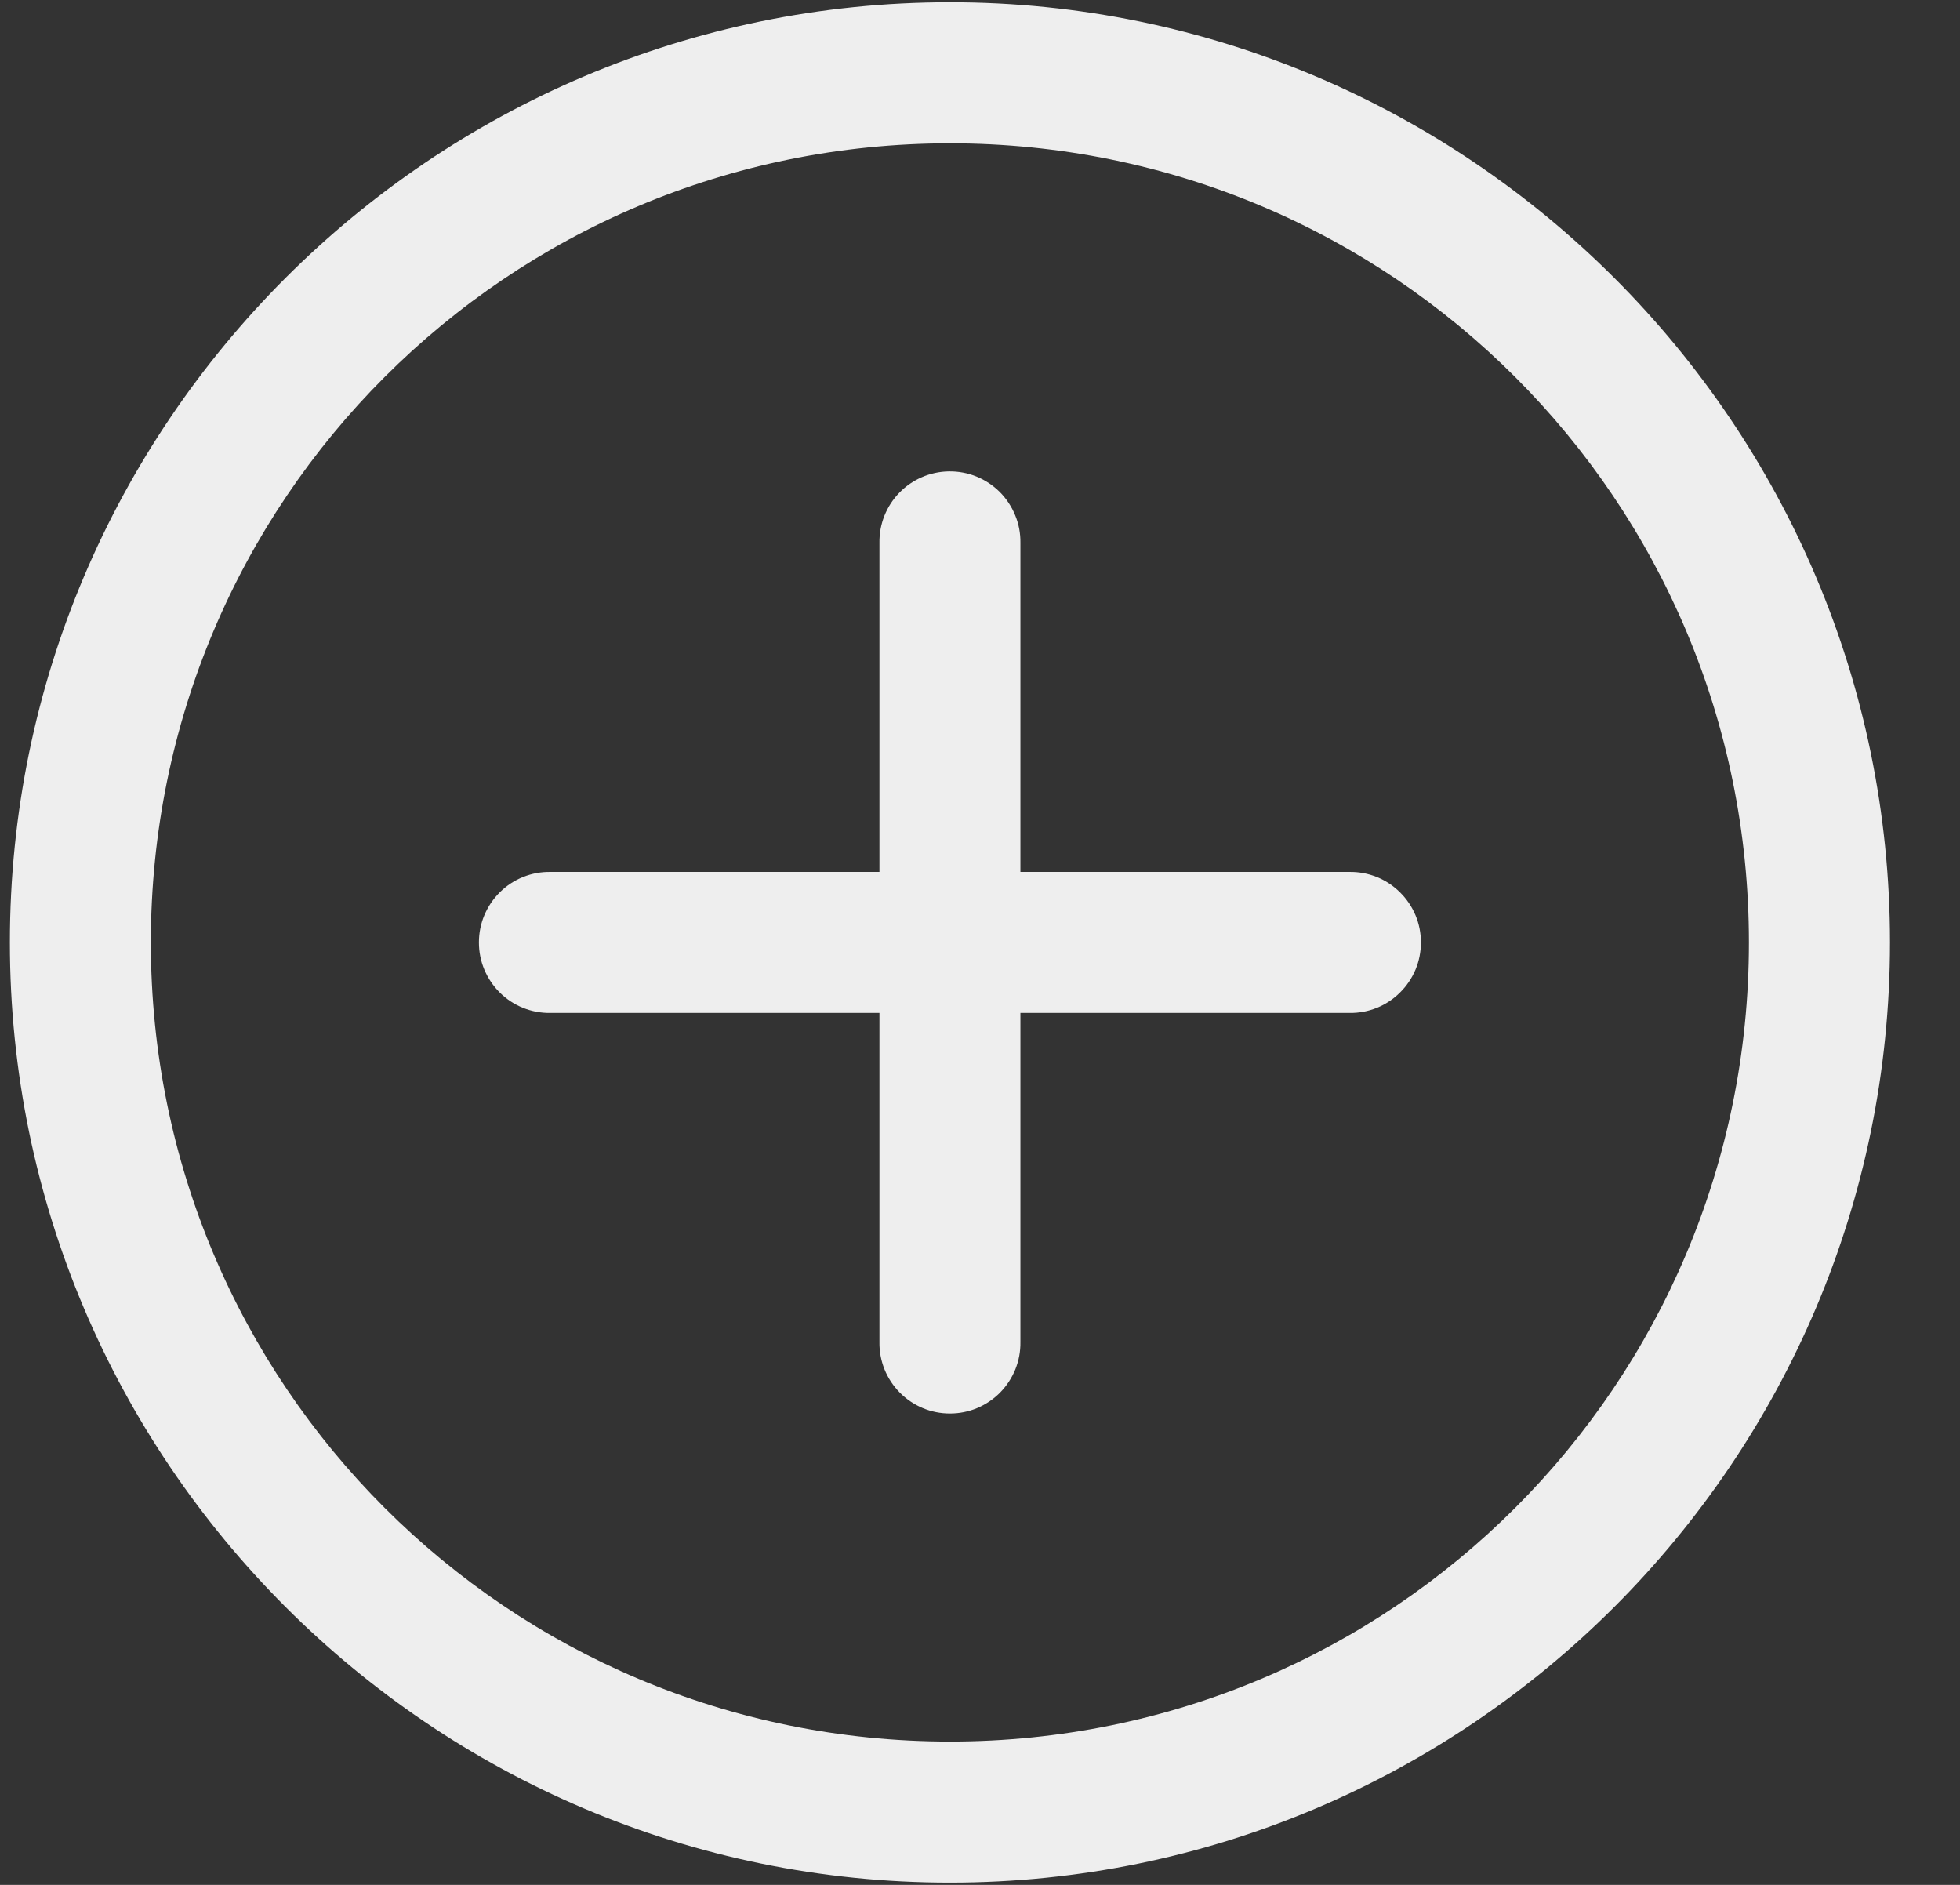 <svg width="26" height="25" viewBox="0 0 26 25" fill="none" xmlns="http://www.w3.org/2000/svg">
<rect x="0" y="0" width="26" height="25" fill="#333333" stroke="none"/>
<path d="M12.601 0.03C5.725 0.03 0.131 5.624 0.131 12.5C0.131 19.376 5.725 24.97 12.601 24.97C19.477 24.97 25.071 19.376 25.071 12.5C25.071 5.624 19.477 0.03 12.601 0.03ZM12.601 1.901C18.466 1.901 23.2 6.635 23.2 12.5C23.2 18.365 18.466 23.099 12.601 23.099C6.736 23.099 2.001 18.365 2.001 12.5C2.001 6.635 6.736 1.901 12.601 1.901ZM12.586 6.252C12.338 6.256 12.102 6.358 11.93 6.535C11.757 6.713 11.662 6.952 11.666 7.2V11.565H7.301C7.177 11.563 7.054 11.586 6.939 11.632C6.824 11.678 6.719 11.747 6.631 11.834C6.543 11.921 6.473 12.025 6.425 12.139C6.377 12.253 6.353 12.376 6.353 12.5C6.353 12.624 6.377 12.747 6.425 12.861C6.473 12.975 6.543 13.079 6.631 13.166C6.719 13.253 6.824 13.322 6.939 13.368C7.054 13.414 7.177 13.437 7.301 13.435H11.666V17.8C11.664 17.924 11.687 18.047 11.733 18.162C11.779 18.277 11.848 18.381 11.935 18.47C12.022 18.558 12.126 18.628 12.24 18.676C12.354 18.724 12.477 18.748 12.601 18.748C12.725 18.748 12.848 18.724 12.962 18.676C13.076 18.628 13.18 18.558 13.267 18.47C13.354 18.381 13.422 18.277 13.469 18.162C13.515 18.047 13.538 17.924 13.536 17.8V13.435H17.901C18.024 13.437 18.148 13.414 18.263 13.368C18.378 13.322 18.482 13.253 18.57 13.166C18.659 13.079 18.729 12.975 18.777 12.861C18.825 12.747 18.849 12.624 18.849 12.5C18.849 12.376 18.825 12.253 18.777 12.139C18.729 12.025 18.659 11.921 18.57 11.834C18.482 11.747 18.378 11.678 18.263 11.632C18.148 11.586 18.024 11.563 17.901 11.565H13.536V7.2C13.538 7.075 13.515 6.951 13.467 6.835C13.42 6.719 13.35 6.614 13.262 6.525C13.173 6.437 13.068 6.367 12.952 6.32C12.836 6.273 12.711 6.25 12.586 6.252Z" fill="#EEEEEE"/>
</svg>
